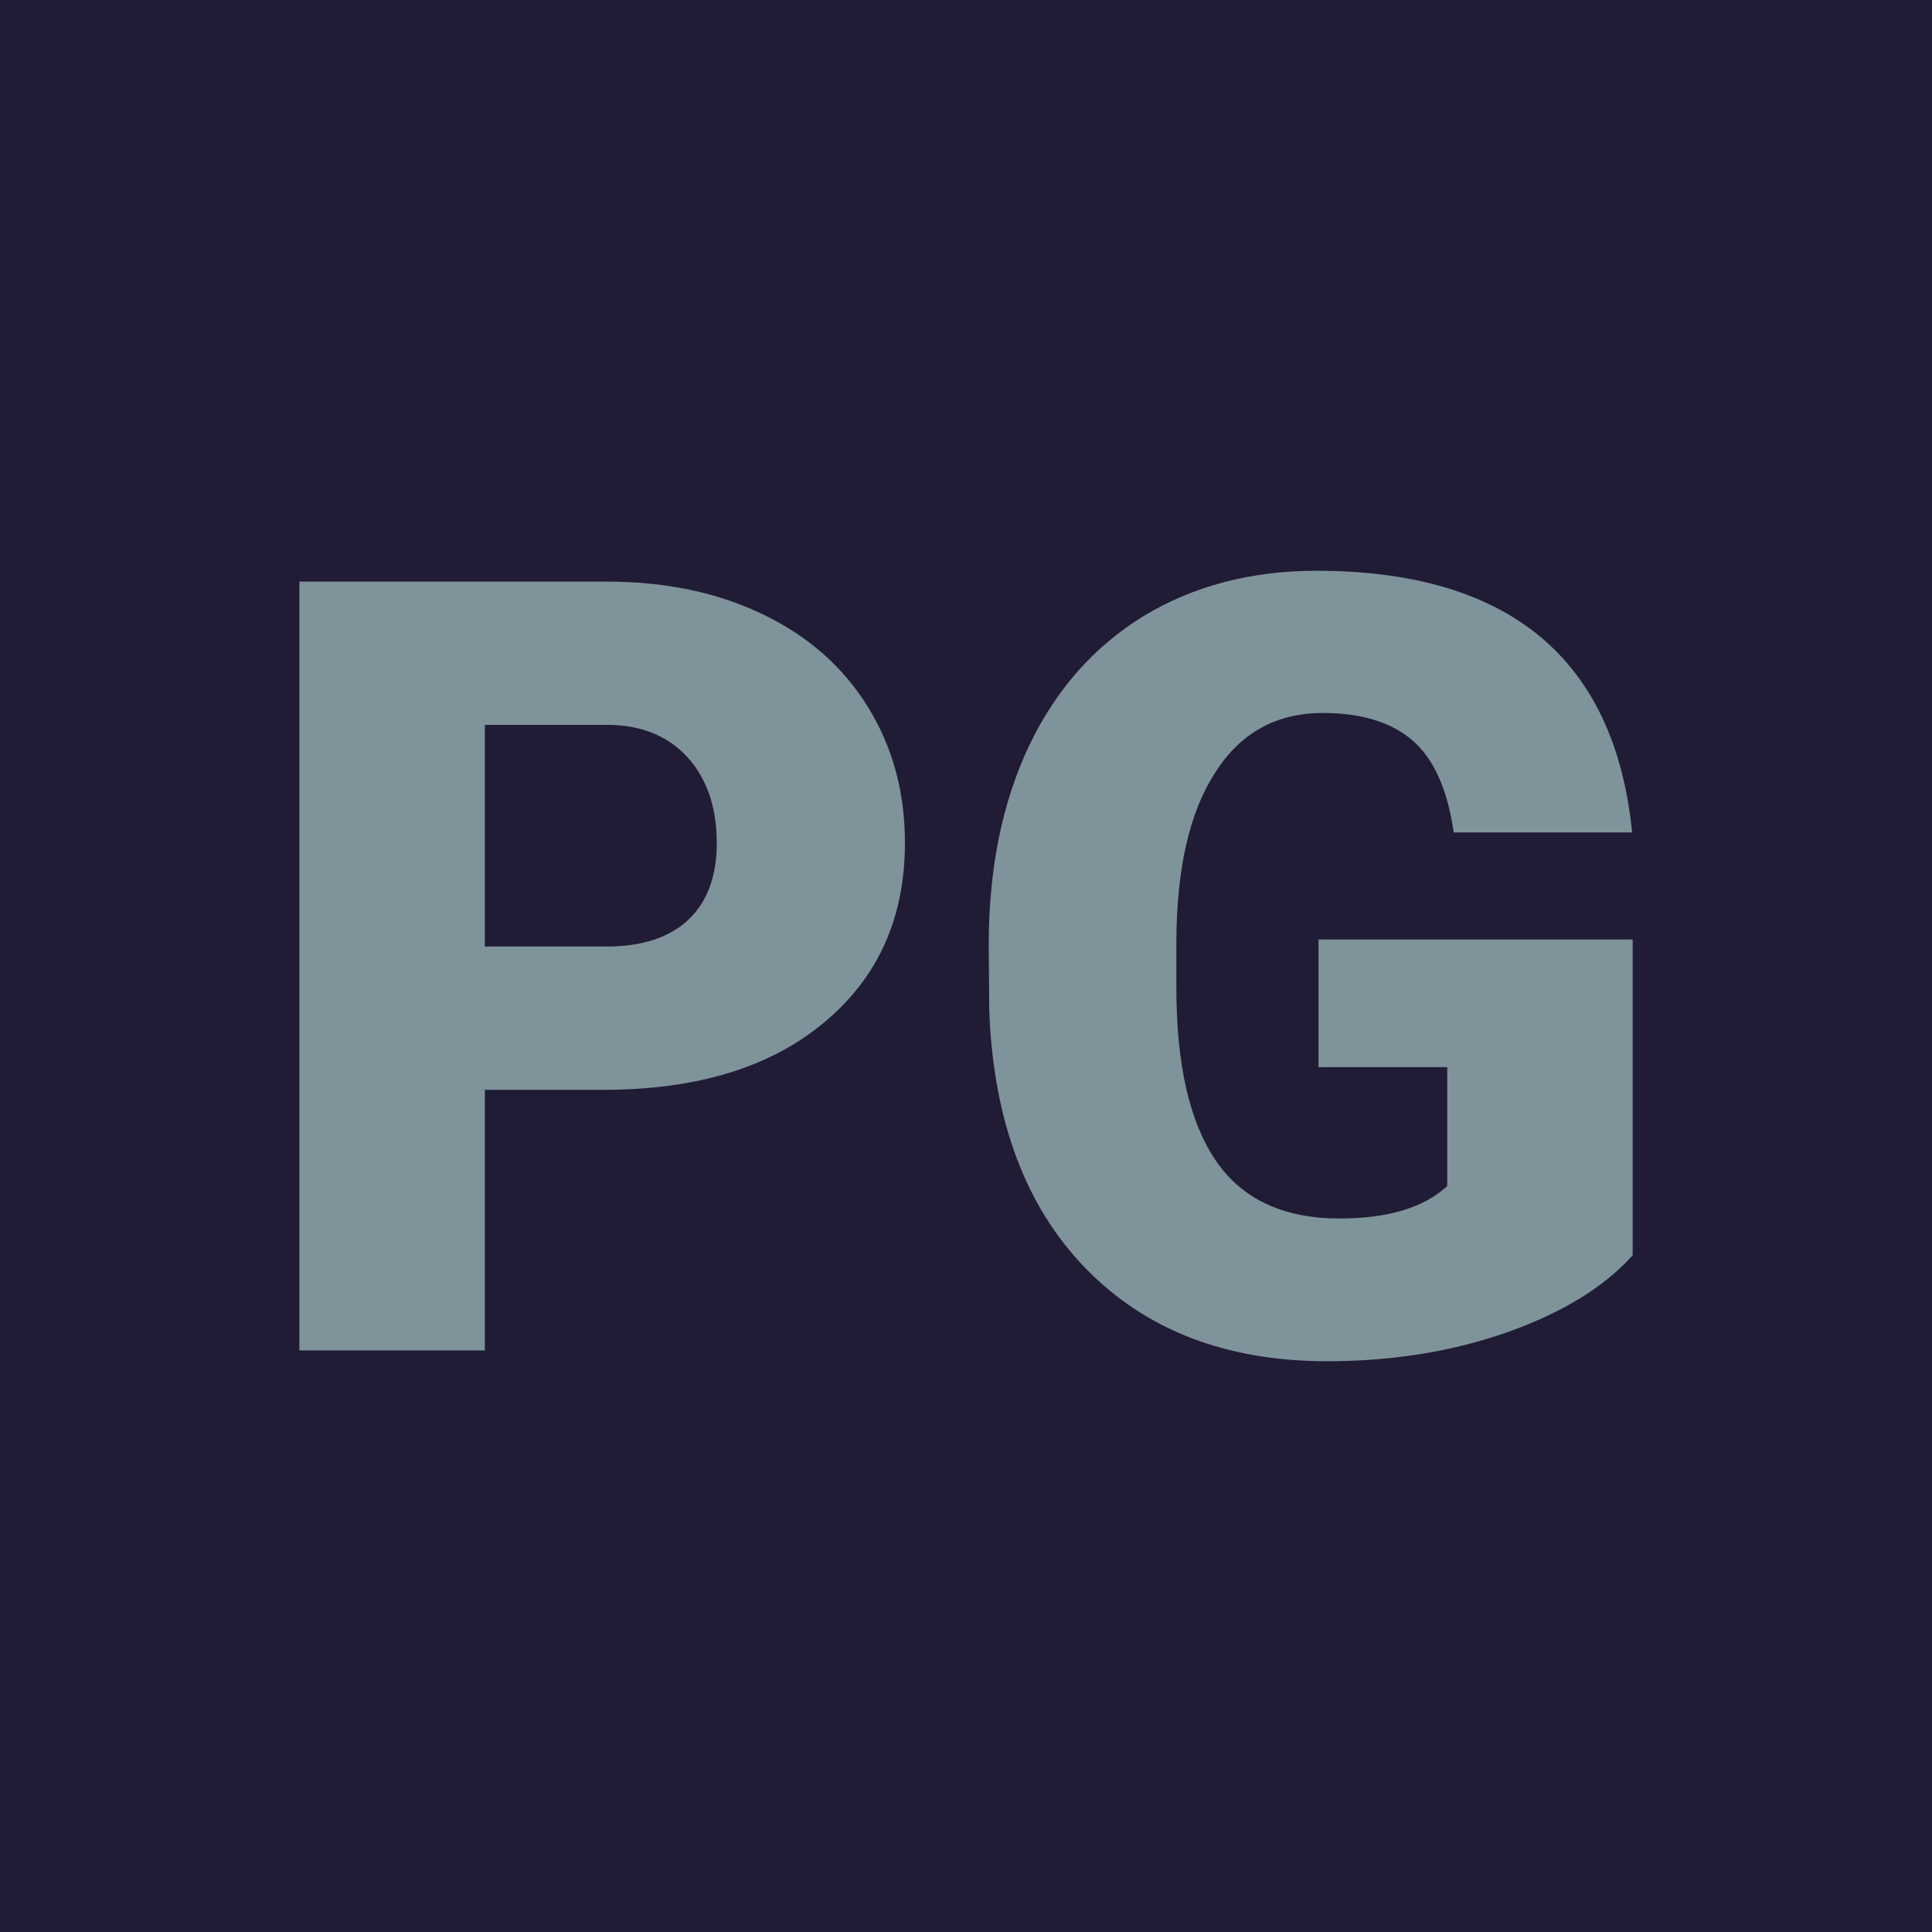 <svg xmlns="http://www.w3.org/2000/svg" version="1.1" xmlns:xlink="http://www.w3.org/1999/xlink" viewBox="0 0 200 200"><rect width="200" height="200" fill="url('#gradient')"></rect><defs><linearGradient id="gradient" gradientTransform="rotate(0 0.5 0.5)"><stop offset="0%" stop-color="#211c36"></stop><stop offset="100%" stop-color="#211c36"></stop></linearGradient></defs><g><g fill="#7f949a" transform="matrix(5.597,0,0,5.597,25.003,139.795)" stroke="#a8dc9f" stroke-width="0"><path d="M6.69-4.82L4.50-4.82L4.50 0L1.07 0L1.07-14.22L6.75-14.22Q8.38-14.22 9.63-13.62Q10.89-13.02 11.58-11.91Q12.27-10.80 12.27-9.39L12.27-9.39Q12.27-7.31 10.78-6.07Q9.29-4.82 6.69-4.82L6.69-4.82ZM4.50-11.57L4.50-7.47L6.75-7.47Q7.74-7.47 8.27-7.97Q8.79-8.47 8.79-9.38L8.79-9.38Q8.79-10.37 8.25-10.97Q7.71-11.56 6.79-11.57L6.79-11.57L4.50-11.57ZM25.73-7.60L25.73-1.76Q24.94-0.88 23.42-0.34Q21.89 0.20 20.08 0.20L20.08 0.20Q17.29 0.20 15.62-1.51Q13.95-3.22 13.83-6.27L13.83-6.27L13.82-7.50Q13.82-9.60 14.56-11.17Q15.30-12.73 16.68-13.58Q18.07-14.42 19.88-14.42L19.88-14.42Q22.54-14.42 24.01-13.21Q25.48-11.99 25.72-9.58L25.72-9.58L22.42-9.58Q22.25-10.77 21.66-11.28Q21.07-11.79 20-11.79L20-11.79Q18.71-11.79 18.01-10.69Q17.30-9.60 17.29-7.57L17.29-7.57L17.29-6.71Q17.29-4.58 18.02-3.51Q18.75-2.44 20.31-2.44L20.31-2.44Q21.65-2.44 22.30-3.04L22.30-3.04L22.30-5.24L19.92-5.24L19.92-7.60L25.73-7.60Z"></path></g></g></svg>